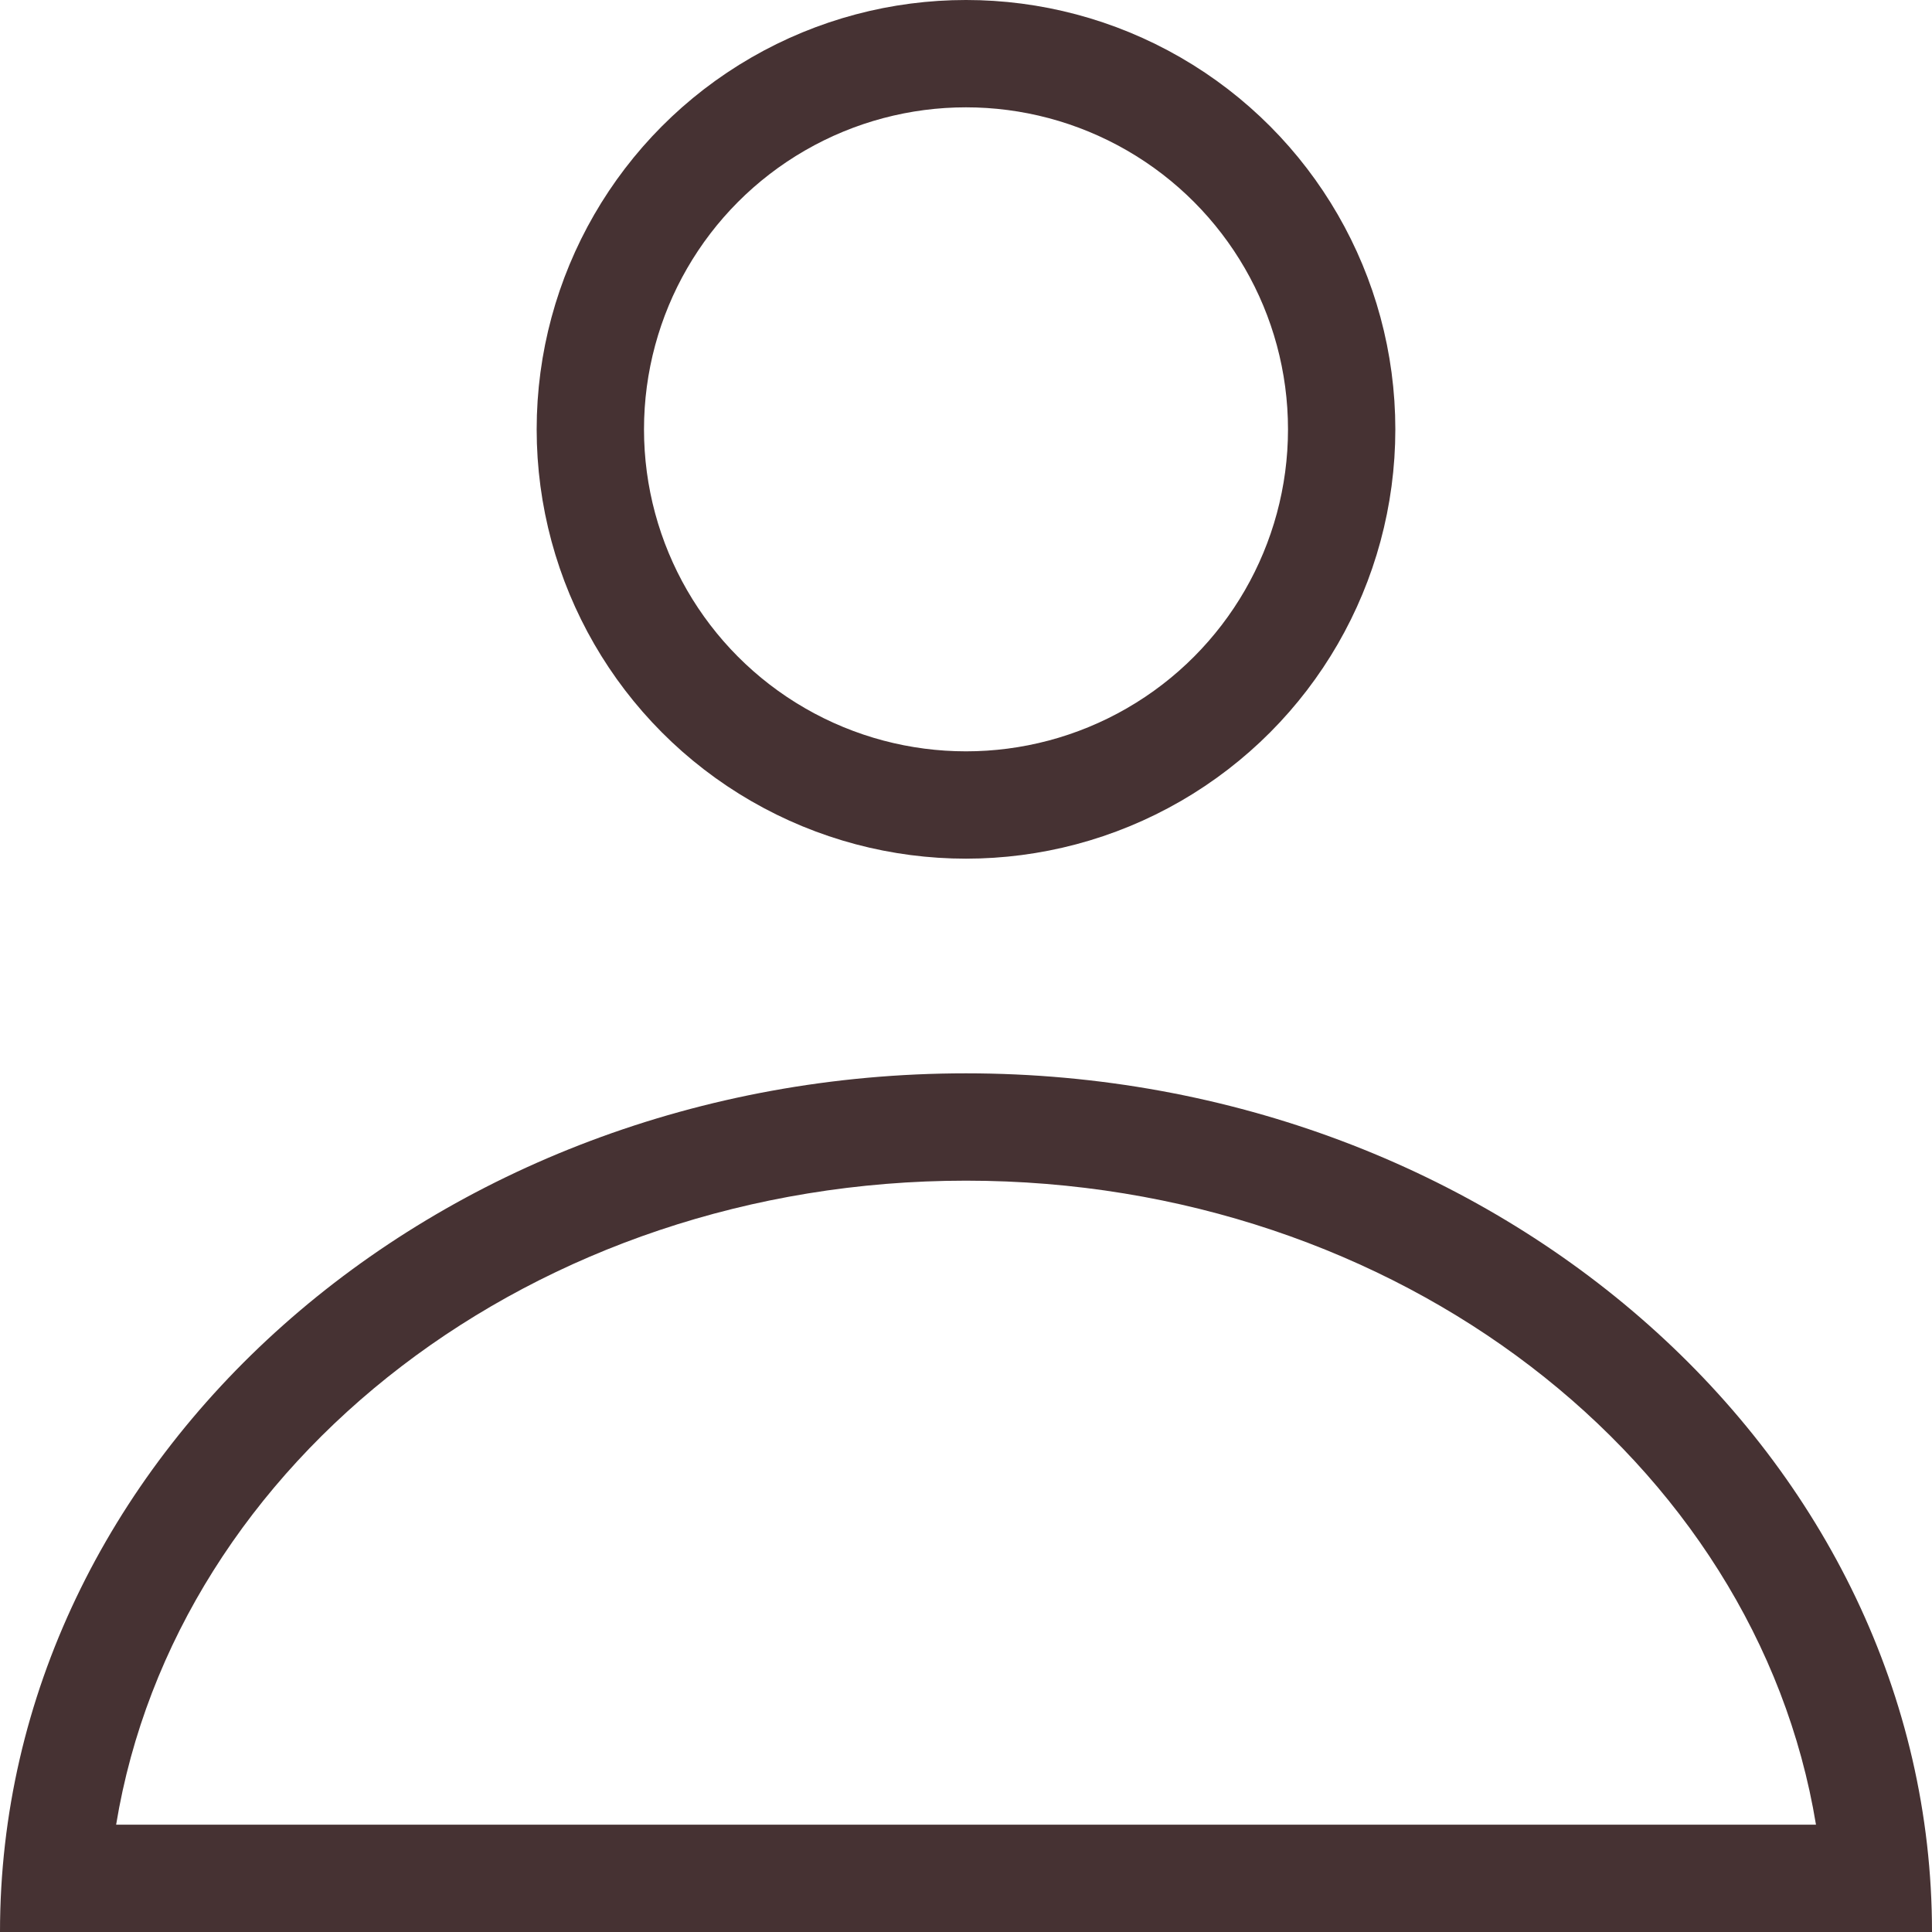 <svg xmlns="http://www.w3.org/2000/svg" width="18" height="18" viewBox="0 0 18 18">
  <g id="Group_1" data-name="Group 1" transform="translate(-1273 -46)">
    <g id="Ellipse_1" data-name="Ellipse 1" transform="translate(1278 46)" fill="none" stroke="#463233" stroke-width="1">
      <circle cx="4" cy="4" r="4" stroke="none"/>
      <circle cx="4" cy="4" r="3.5" fill="none"/>
    </g>
    <g id="Subtraction_1" data-name="Subtraction 1" transform="translate(1267 56)" fill="none">
      <path d="M24,8H6c0-4.412,4.038-8,9-8s9,3.588,9,8Z" stroke="none"/>
      <path d="M 22.919 7 C 22.363 3.612 19.023 1 15 1 C 10.977 1 7.638 3.612 7.082 7 L 22.919 7 M 24 8 L 6 8 C 6 3.588 10.038 6.790160966829717e-08 15 6.790160966829717e-08 C 19.962 6.790160966829717e-08 24 3.588 24 7.999 L 24 8 Z" stroke="none" fill="#463233"/>
    </g>
  </g>
</svg>
